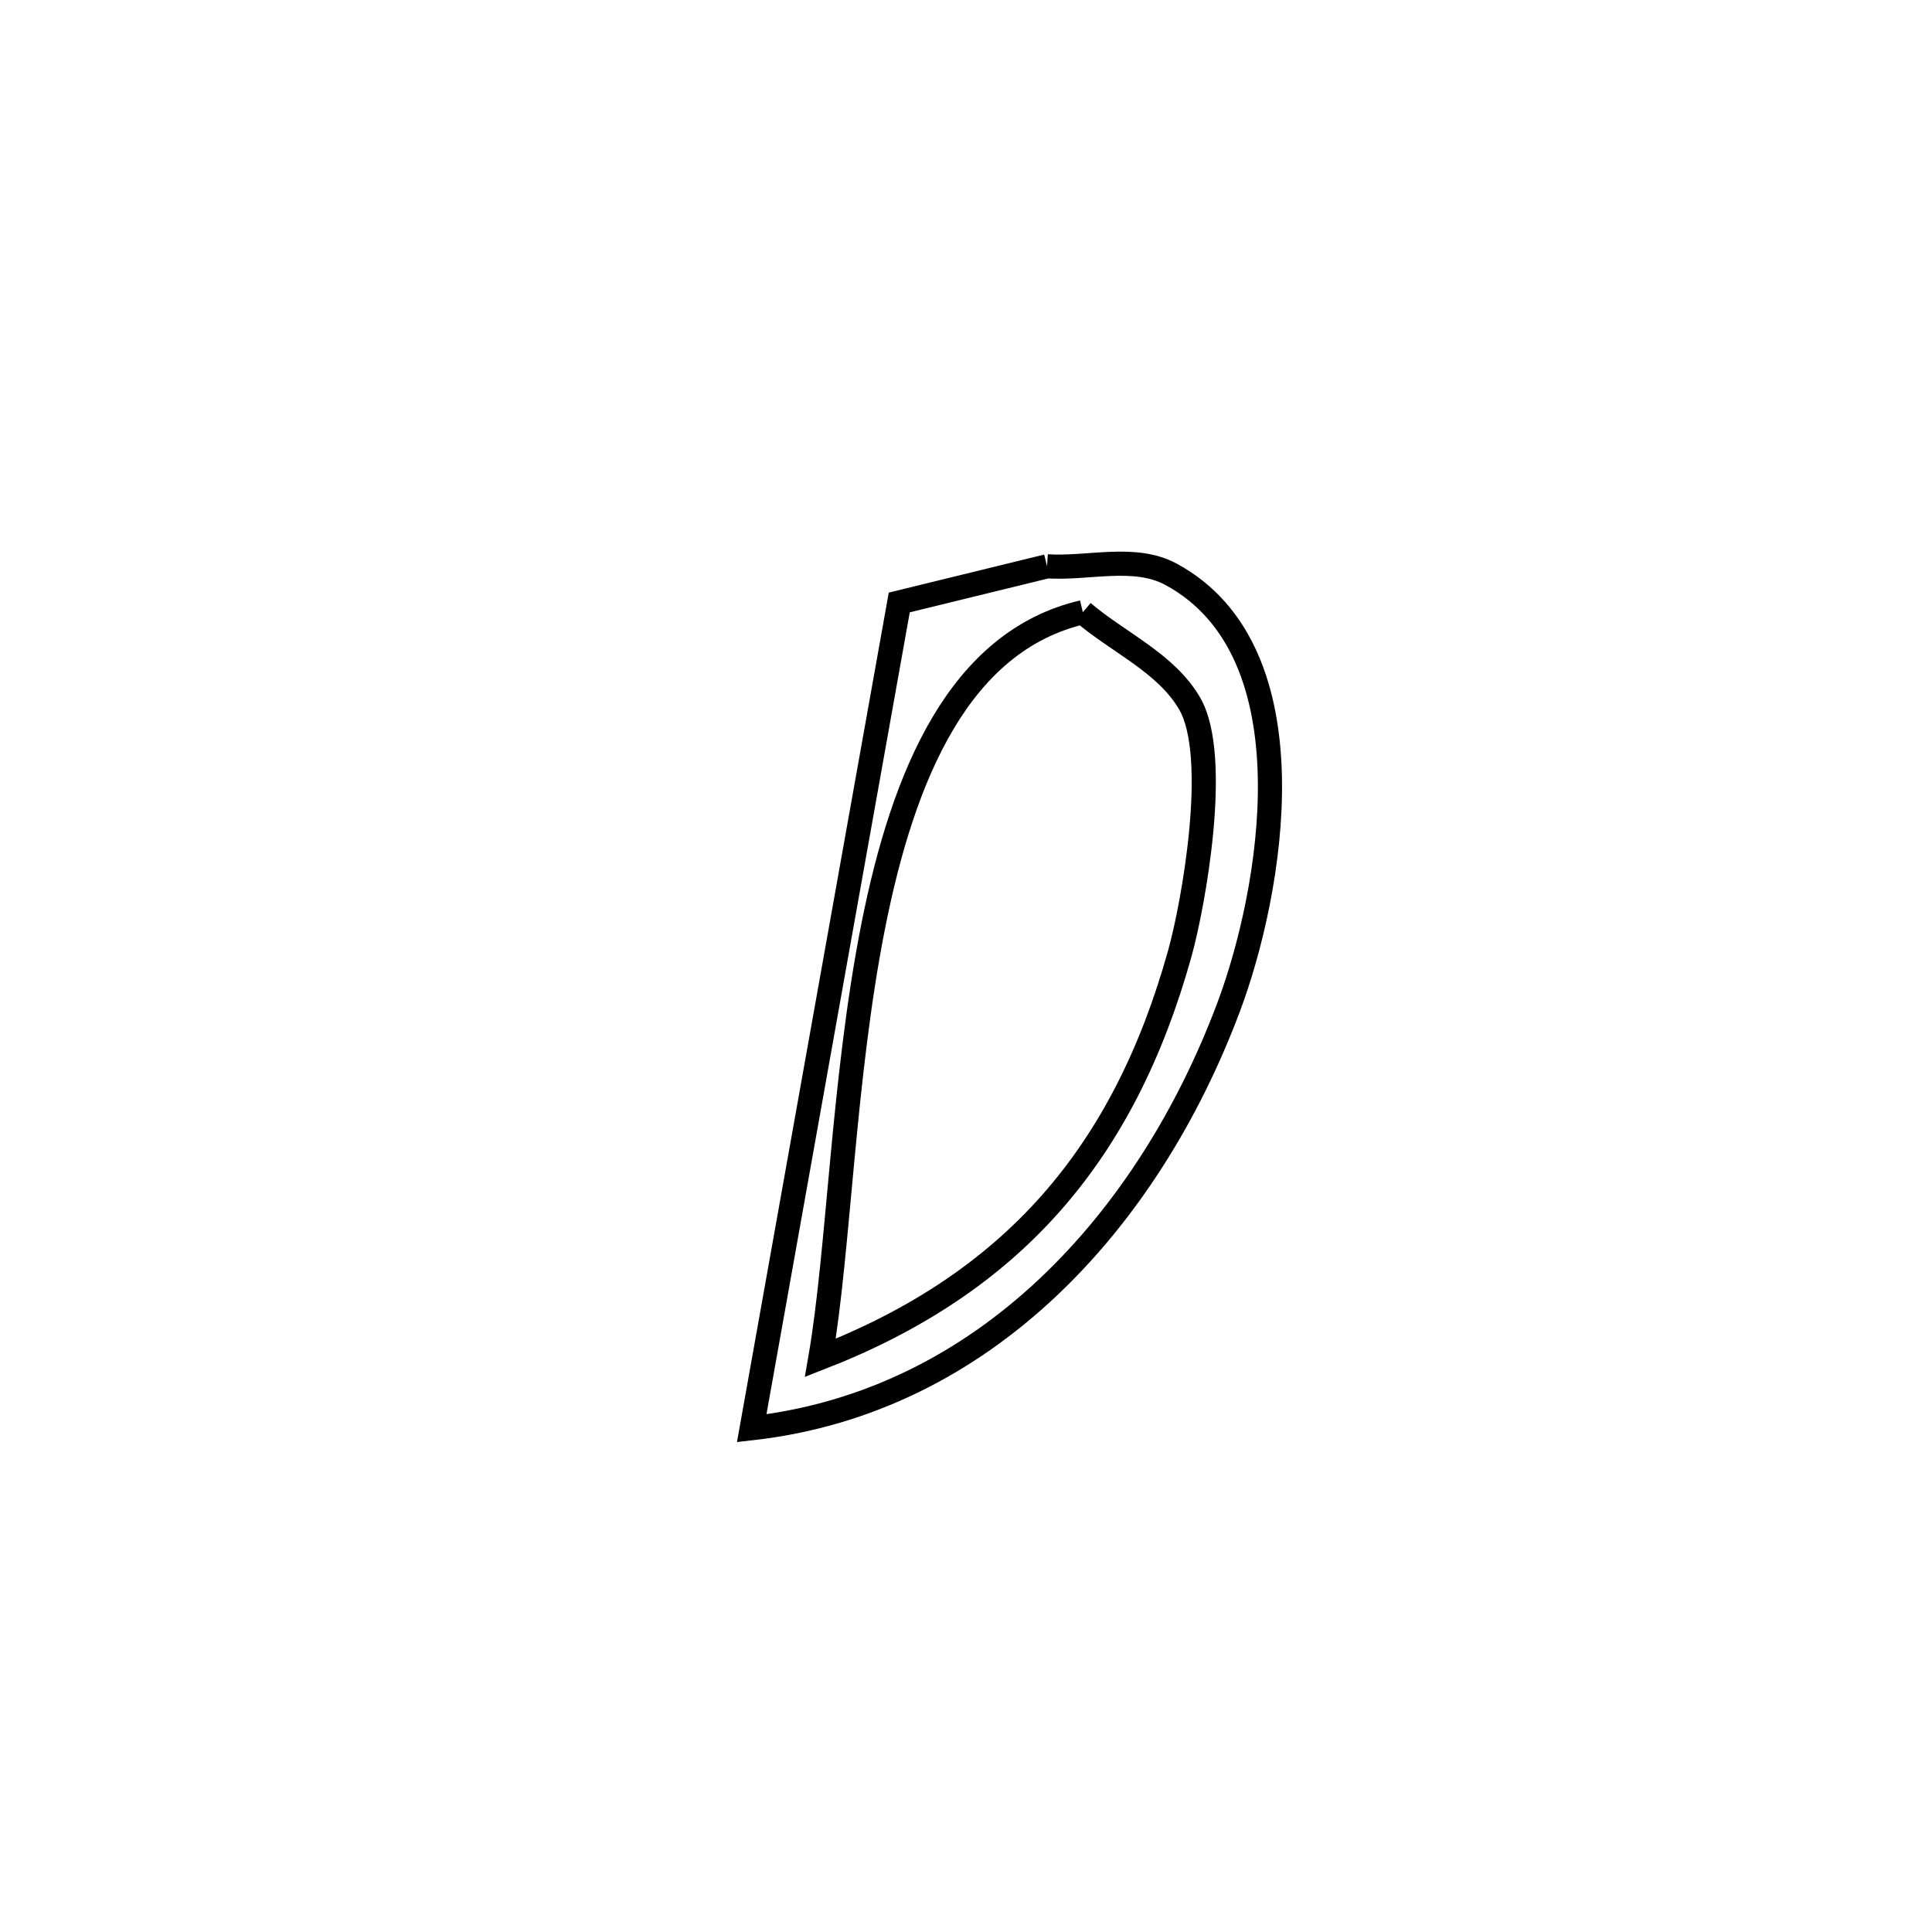 <svg xmlns="http://www.w3.org/2000/svg" viewBox="0.0 0.0 24.0 24.0" height="200px" width="200px"><path fill="none" stroke="black" stroke-width=".3" stroke-opacity="1.0"  filling="0" d="M13.007 7.035 L13.007 7.035 C13.52 7.068 14.094 6.889 14.547 7.134 C16.339 8.103 15.791 11.105 15.262 12.512 C14.763 13.842 14.003 15.068 13.008 16.002 C12.013 16.937 10.782 17.579 9.338 17.742 L9.338 17.742 C9.643 16.032 9.949 14.323 10.254 12.613 C10.56 10.903 10.865 9.194 11.171 7.484 L11.171 7.484 C11.783 7.334 12.395 7.185 13.007 7.035 L13.007 7.035"></path>
<path fill="none" stroke="black" stroke-width=".3" stroke-opacity="1.0"  filling="0" d="M13.451 7.605 L13.451 7.605 C13.894 7.983 14.486 8.236 14.778 8.739 C15.163 9.403 14.819 11.258 14.658 11.837 C13.96 14.349 12.572 15.94 10.191 16.868 L10.191 16.868 C10.421 15.537 10.472 13.4 10.847 11.507 C11.222 9.613 11.922 7.963 13.451 7.605 L13.451 7.605"></path></svg>